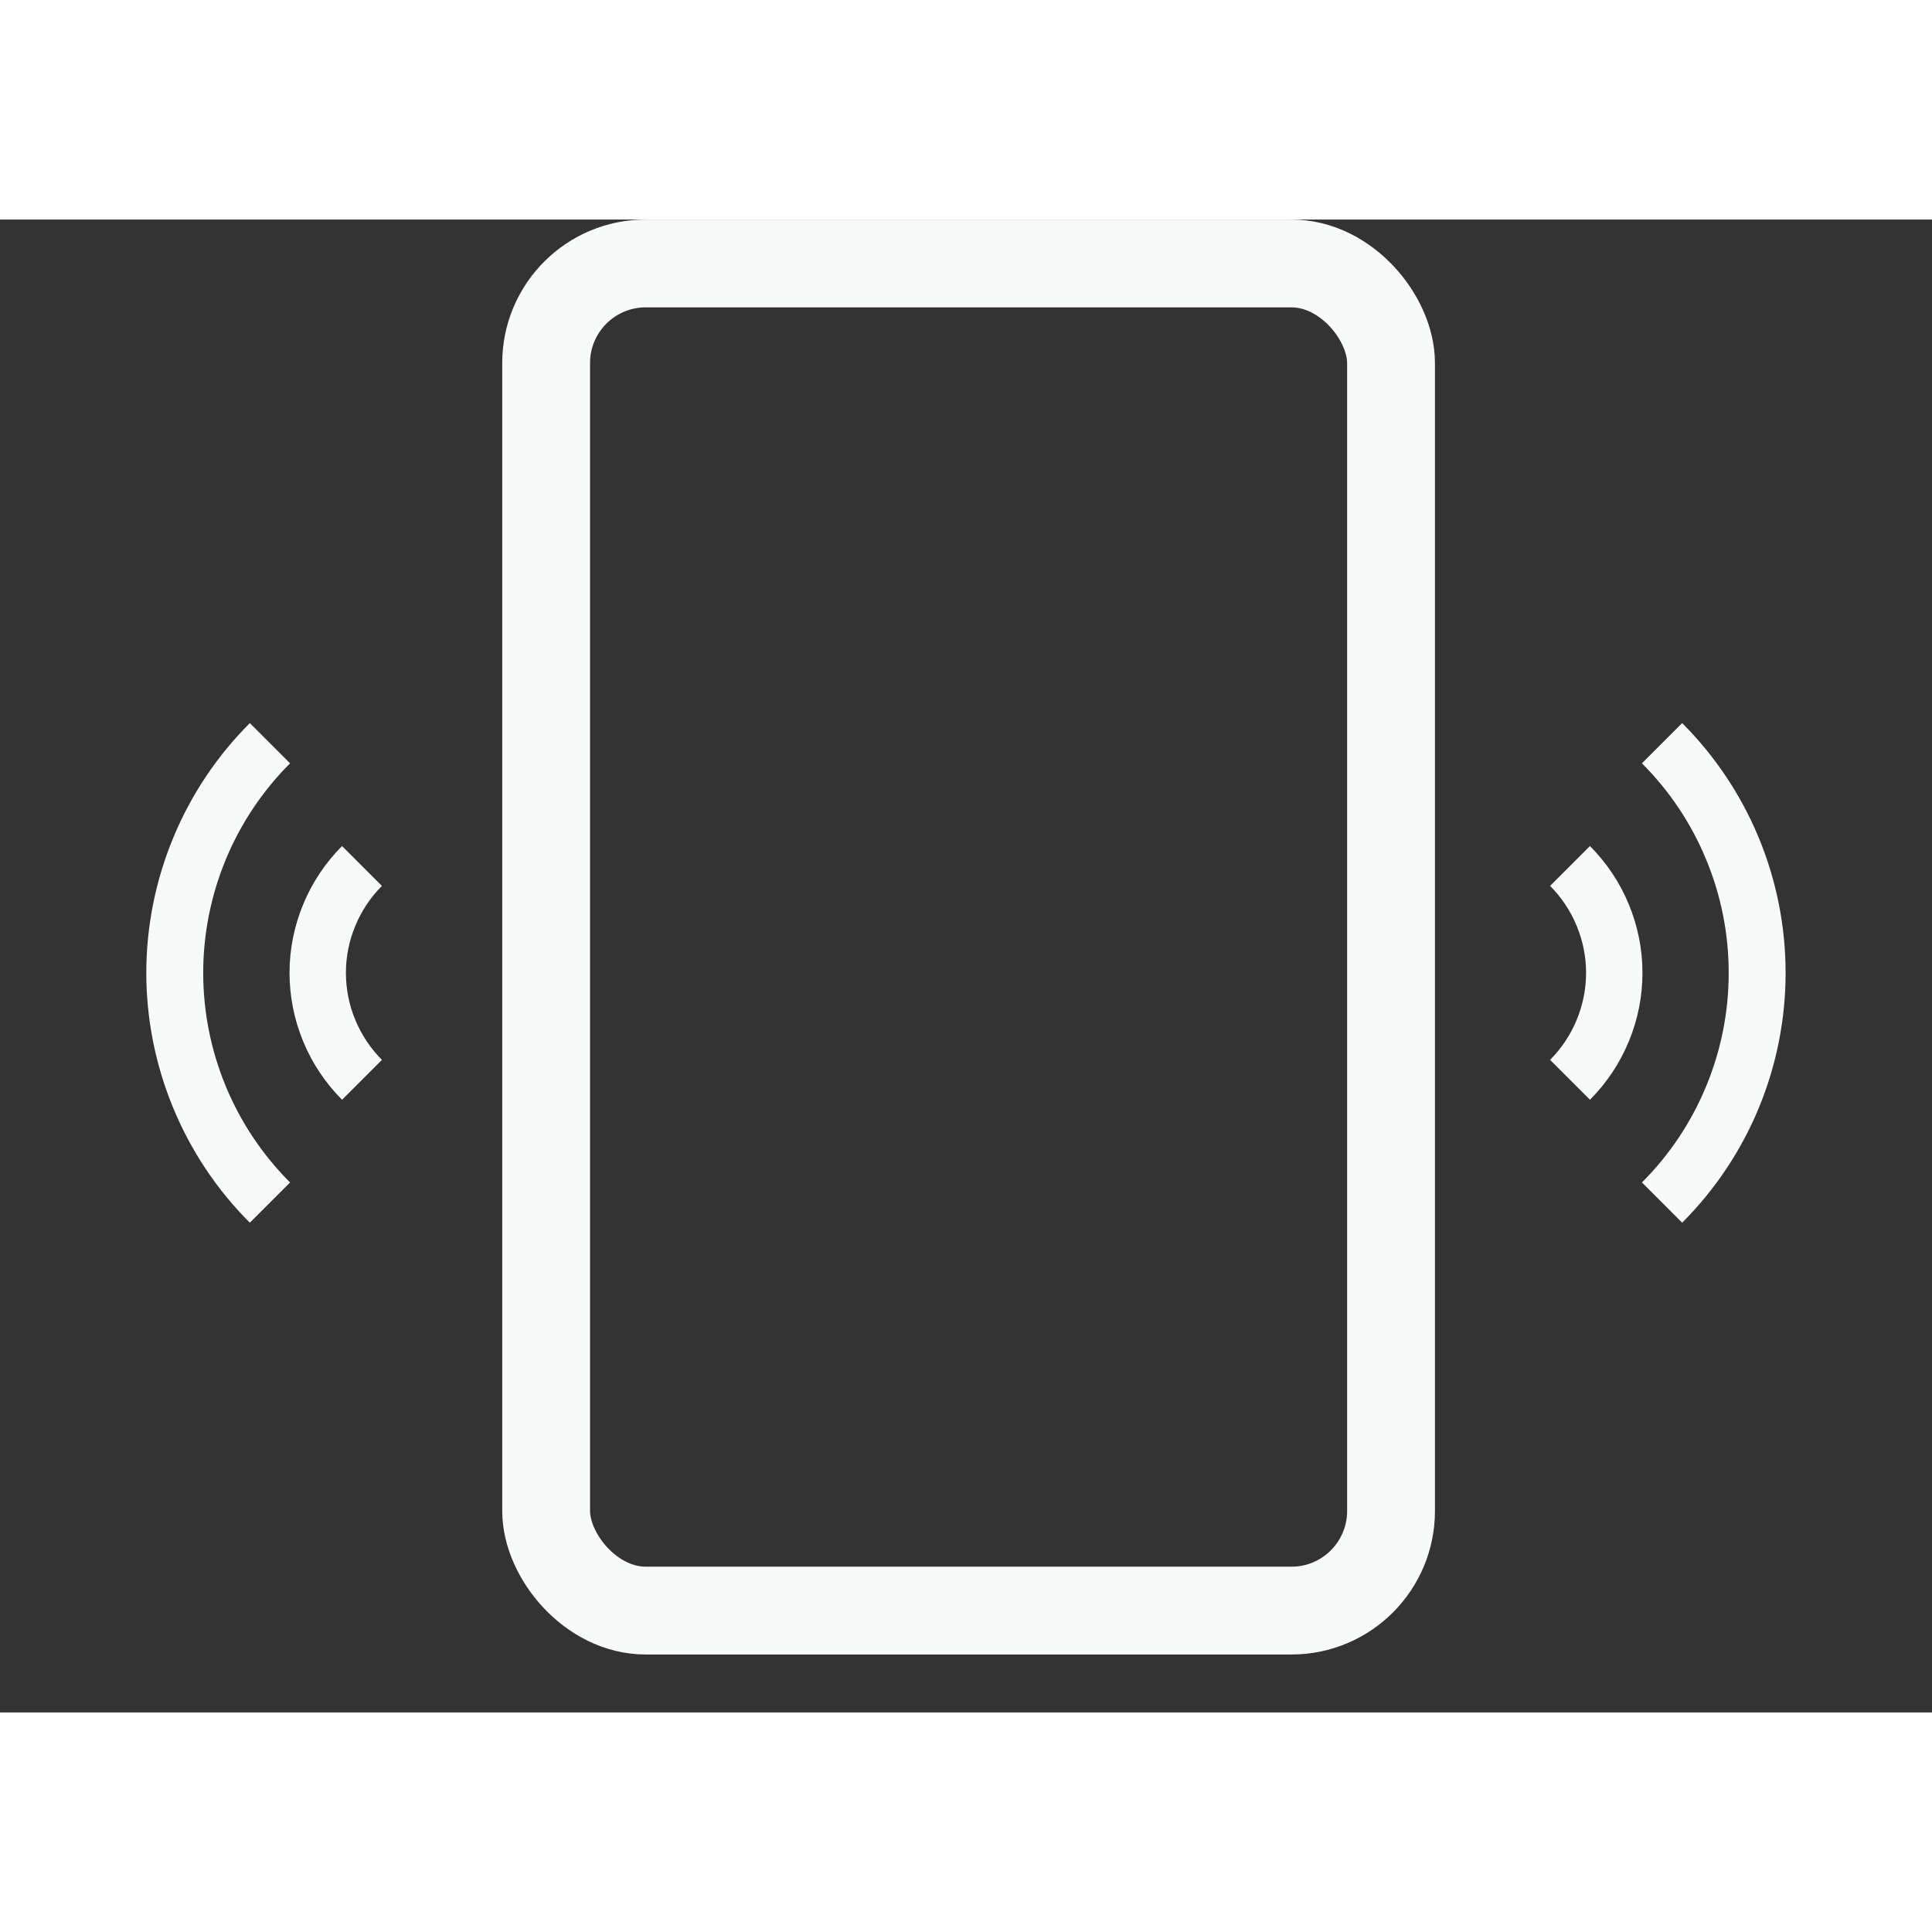 <svg width="28" height="28" viewBox="0 0 22 17" fill="none" xmlns="http://www.w3.org/2000/svg">
<rect x="0" y="0" width="22" height="17" fill="#333333" stroke="none"/>
<rect x="6.219" y="0.5" width="9.621" height="15.34" rx="1.134" stroke="#F8F9F9"/>
<mask id="path-2-inside-1" fill="white">
<rect x="8.17" width="5.719" height="2.451" rx="0.817"/>
</mask>
<rect class="nostroke" x="8.17" width="5.719" height="2.451" rx="0.817" stroke="#F8F9F9" stroke-width="2" mask="url(#path-2-inside-1)"/>
<path d="M3.895 10.023C3.706 9.833 3.555 9.608 3.453 9.36C3.35 9.112 3.297 8.847 3.297 8.578C3.297 8.31 3.35 8.045 3.453 7.797C3.555 7.549 3.706 7.324 3.895 7.134L4.349 7.588C4.219 7.718 4.116 7.873 4.046 8.043C3.975 8.212 3.939 8.394 3.939 8.578C3.939 8.762 3.975 8.944 4.046 9.114C4.116 9.284 4.219 9.438 4.349 9.569L3.895 10.023Z" class="nostroke" fill="#F8F9F9"/>
<path d="M18.105 7.134C18.294 7.324 18.445 7.549 18.547 7.797C18.65 8.045 18.703 8.31 18.703 8.578C18.703 8.847 18.65 9.112 18.547 9.36C18.445 9.608 18.294 9.833 18.105 10.023L17.651 9.569C17.781 9.438 17.884 9.284 17.954 9.114C18.024 8.944 18.061 8.762 18.061 8.578C18.061 8.394 18.024 8.212 17.954 8.043C17.884 7.873 17.781 7.718 17.651 7.588L18.105 7.134Z" class="nostroke" fill="#F8F9F9"/>
<path d="M2.845 11.423C2.471 11.05 2.175 10.606 1.973 10.118C1.771 9.63 1.666 9.107 1.666 8.578C1.666 8.05 1.771 7.527 1.973 7.039C2.175 6.551 2.471 6.107 2.845 5.734L3.303 6.192C2.99 6.505 2.741 6.877 2.571 7.287C2.402 7.696 2.314 8.135 2.314 8.578C2.314 9.022 2.402 9.461 2.571 9.87C2.741 10.28 2.99 10.652 3.303 10.965L2.845 11.423Z" class="nostroke" fill="#F8F9F9"/>
<path d="M19.155 5.734C19.528 6.107 19.825 6.551 20.027 7.039C20.229 7.527 20.333 8.05 20.333 8.578C20.333 9.107 20.229 9.63 20.027 10.118C19.825 10.606 19.528 11.05 19.155 11.423L18.697 10.965C19.01 10.652 19.259 10.28 19.428 9.87C19.598 9.461 19.685 9.022 19.685 8.578C19.685 8.135 19.598 7.696 19.428 7.287C19.259 6.877 19.01 6.505 18.697 6.192L19.155 5.734Z" class="nostroke" fill="#F8F9F9"/>
</svg>

